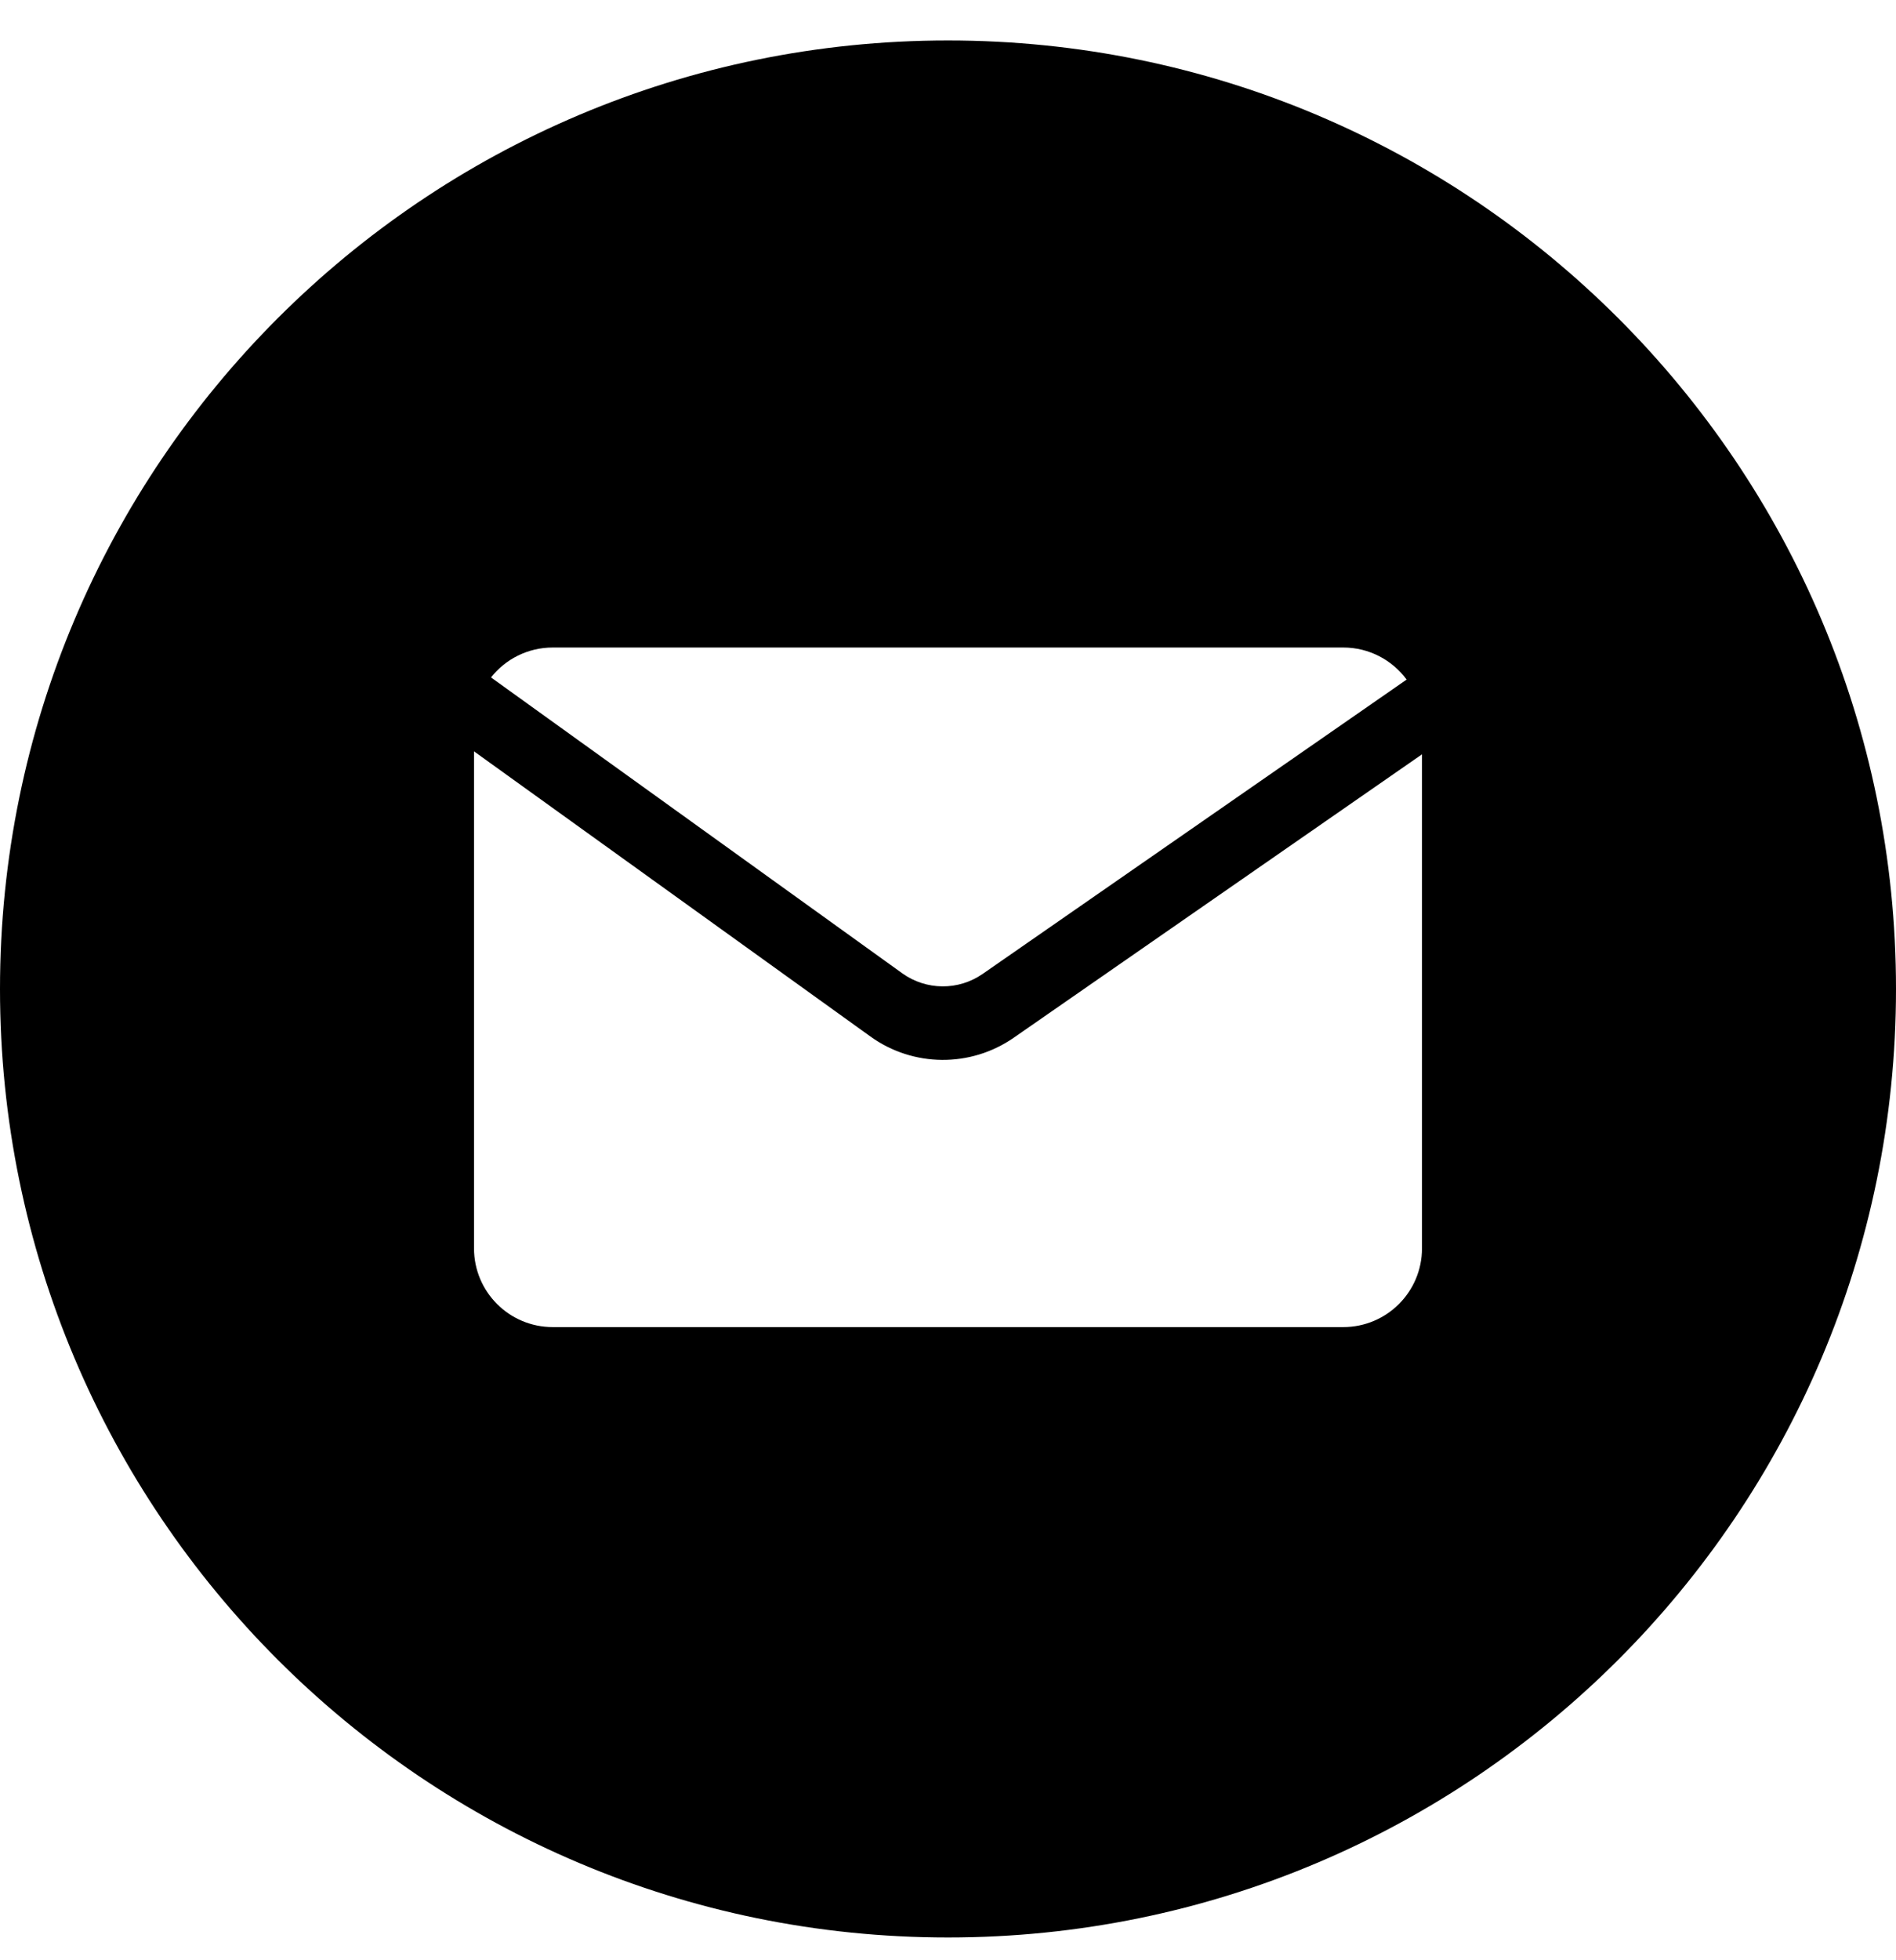 <svg width="30" height="31" viewBox="0 0 30 31" fill="none" xmlns="http://www.w3.org/2000/svg">
<g clip-path="url(#clip0_260_538)">
<path fill-rule="evenodd" clip-rule="evenodd" d="M15 30.64C23.284 30.64 30 23.924 30 15.64C30 7.356 23.284 0.64 15 0.64C6.716 0.64 0 7.356 0 15.64C0 23.924 6.716 30.64 15 30.64ZM15.548 15.402L22.257 10.747C22.03 10.44 21.666 10.24 21.254 10.24H8.746C8.35 10.24 7.997 10.425 7.769 10.713L14.276 15.392C14.655 15.664 15.165 15.668 15.548 15.402ZM22.5 19.741V11.929L16.04 16.411C15.357 16.885 14.448 16.878 13.773 16.392L7.5 11.882V19.741C7.5 20.43 8.058 20.987 8.746 20.987H21.254C21.942 20.987 22.5 20.43 22.5 19.741Z" fill="black"/>
</g>
<defs>
<clipPath id="clip0_260_538">
<rect width="30" height="30" fill="white" transform="translate(0 0.64)"/>
</clipPath>
</defs>
</svg>
